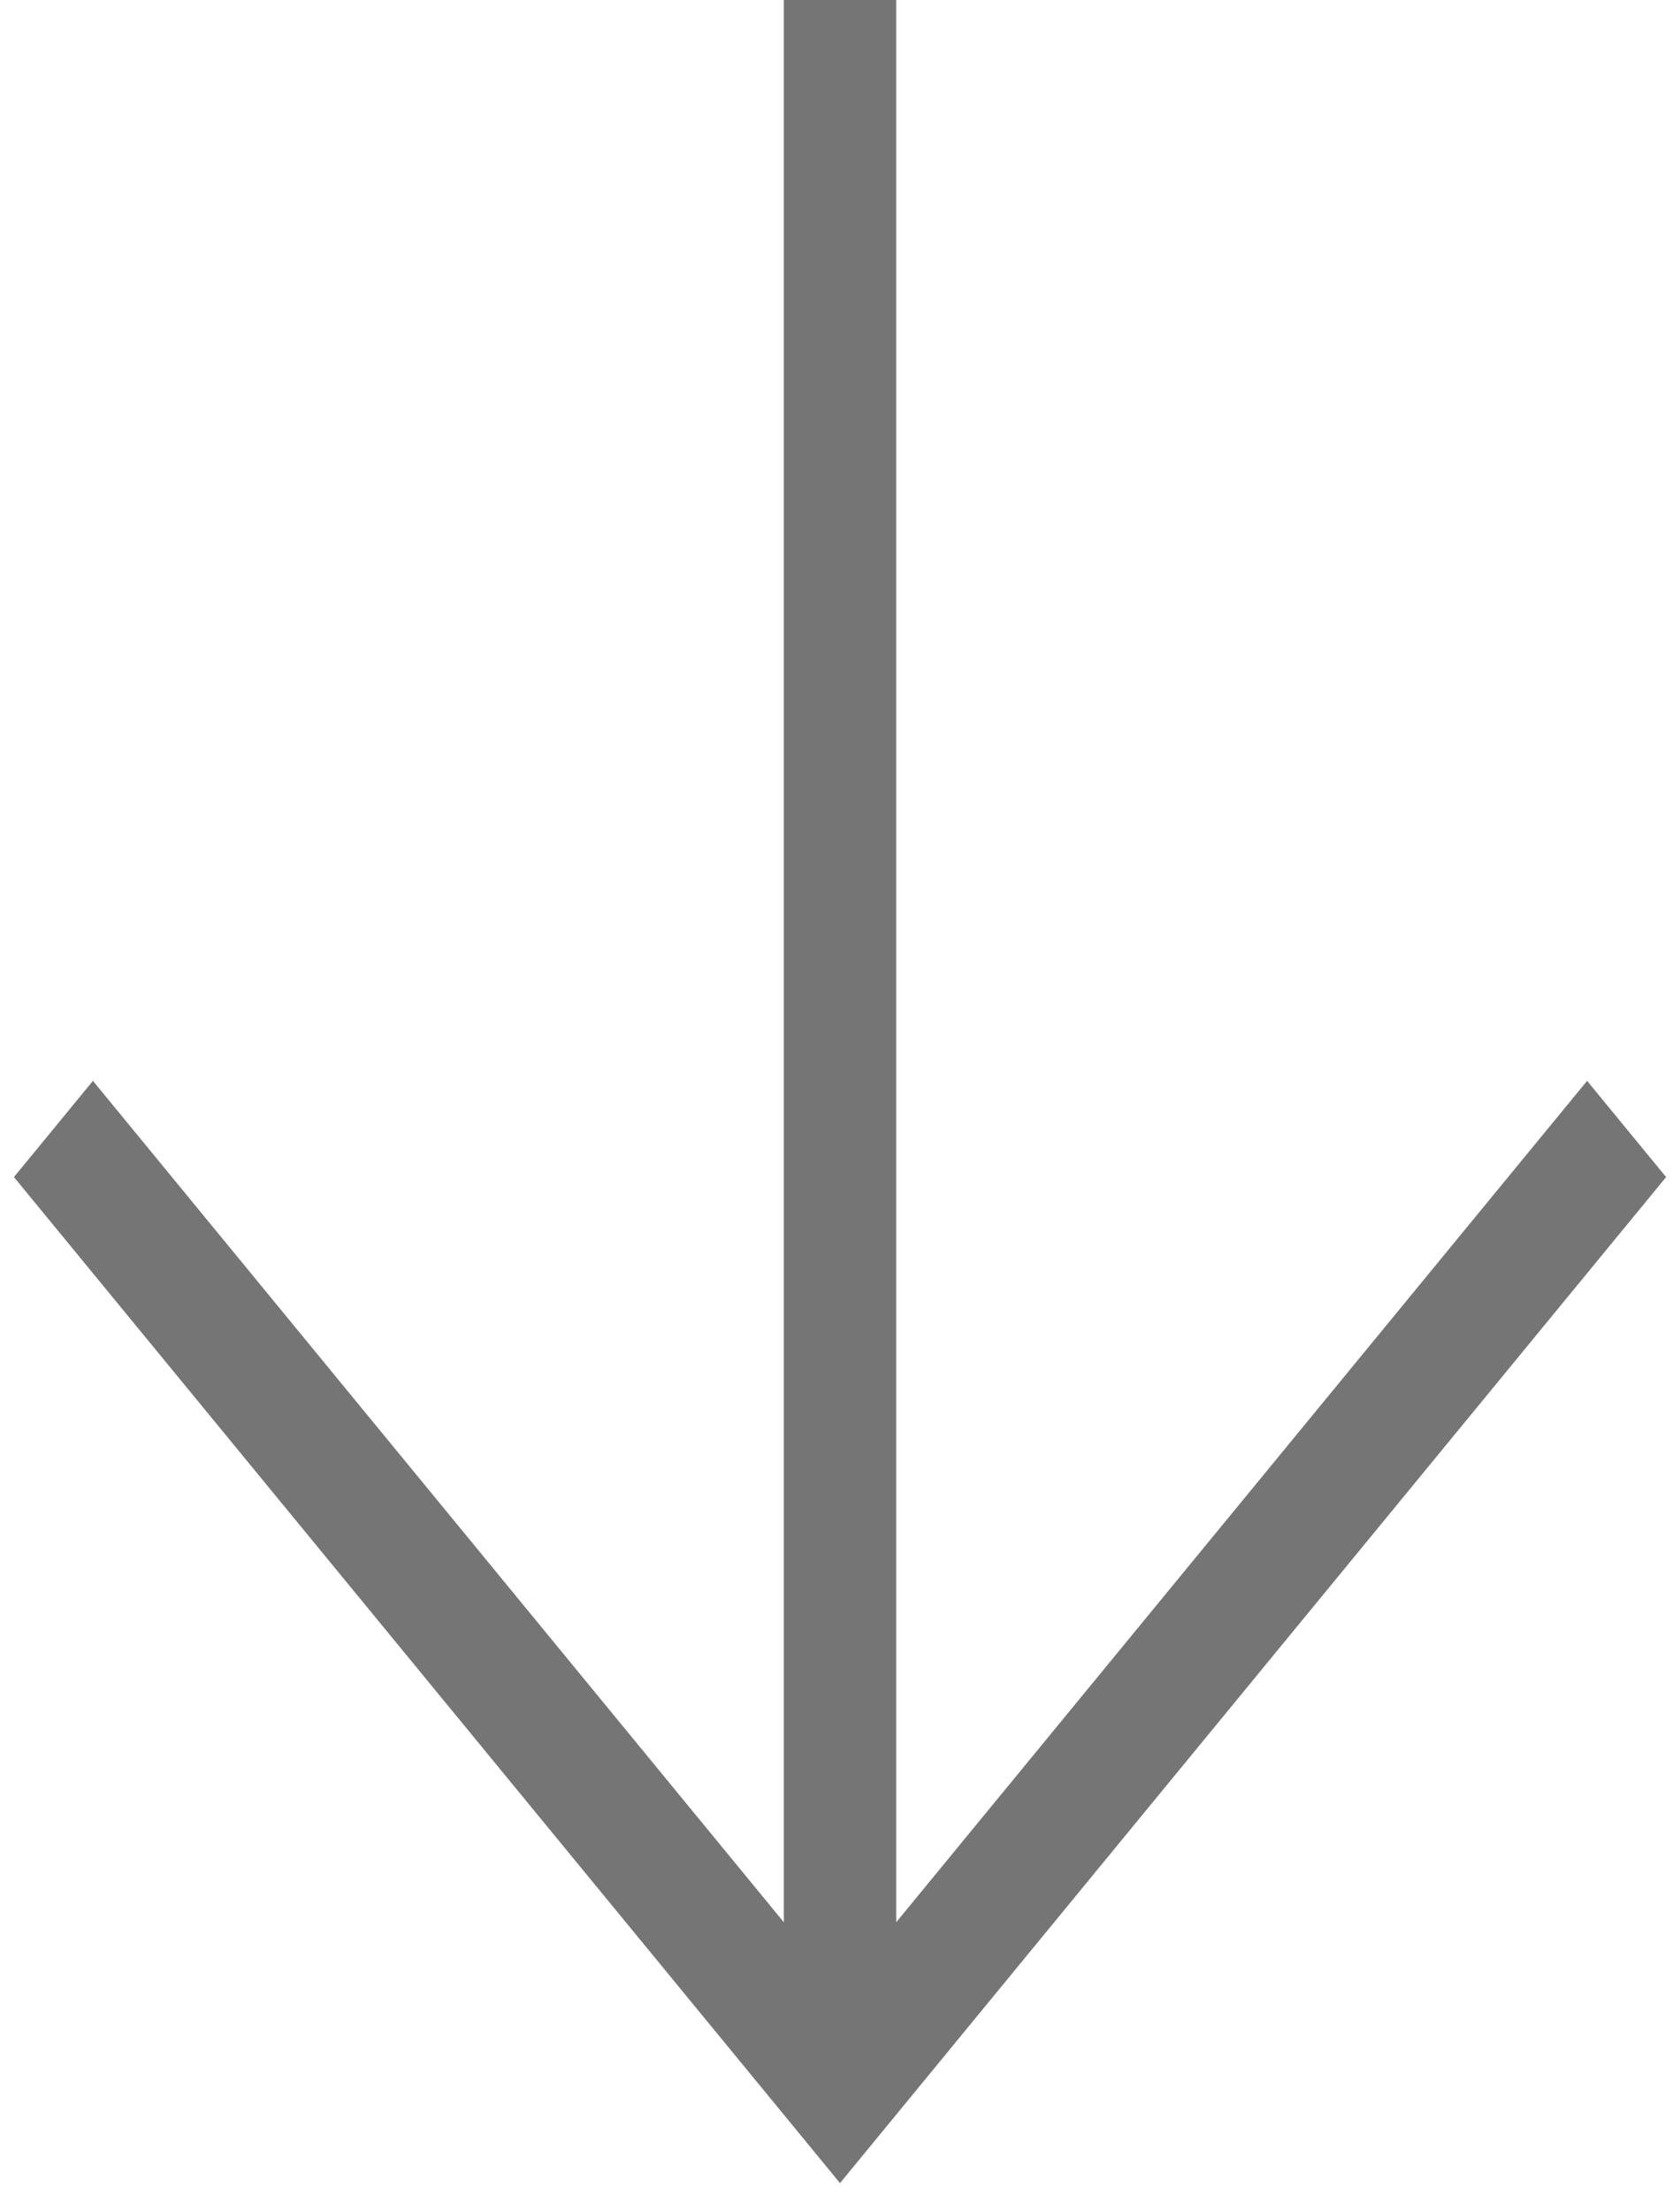 <svg width="57" height="75" viewBox="0 0 57 75" fill="none" xmlns="http://www.w3.org/2000/svg">
<path d="M56.528 39.922L28.5 74.043L0.473 39.922L3.153 36.659L26.594 65.196V0H30.407V65.196L53.848 36.659L56.528 39.922Z" fill="black" fill-opacity="0.54"/>
</svg>

